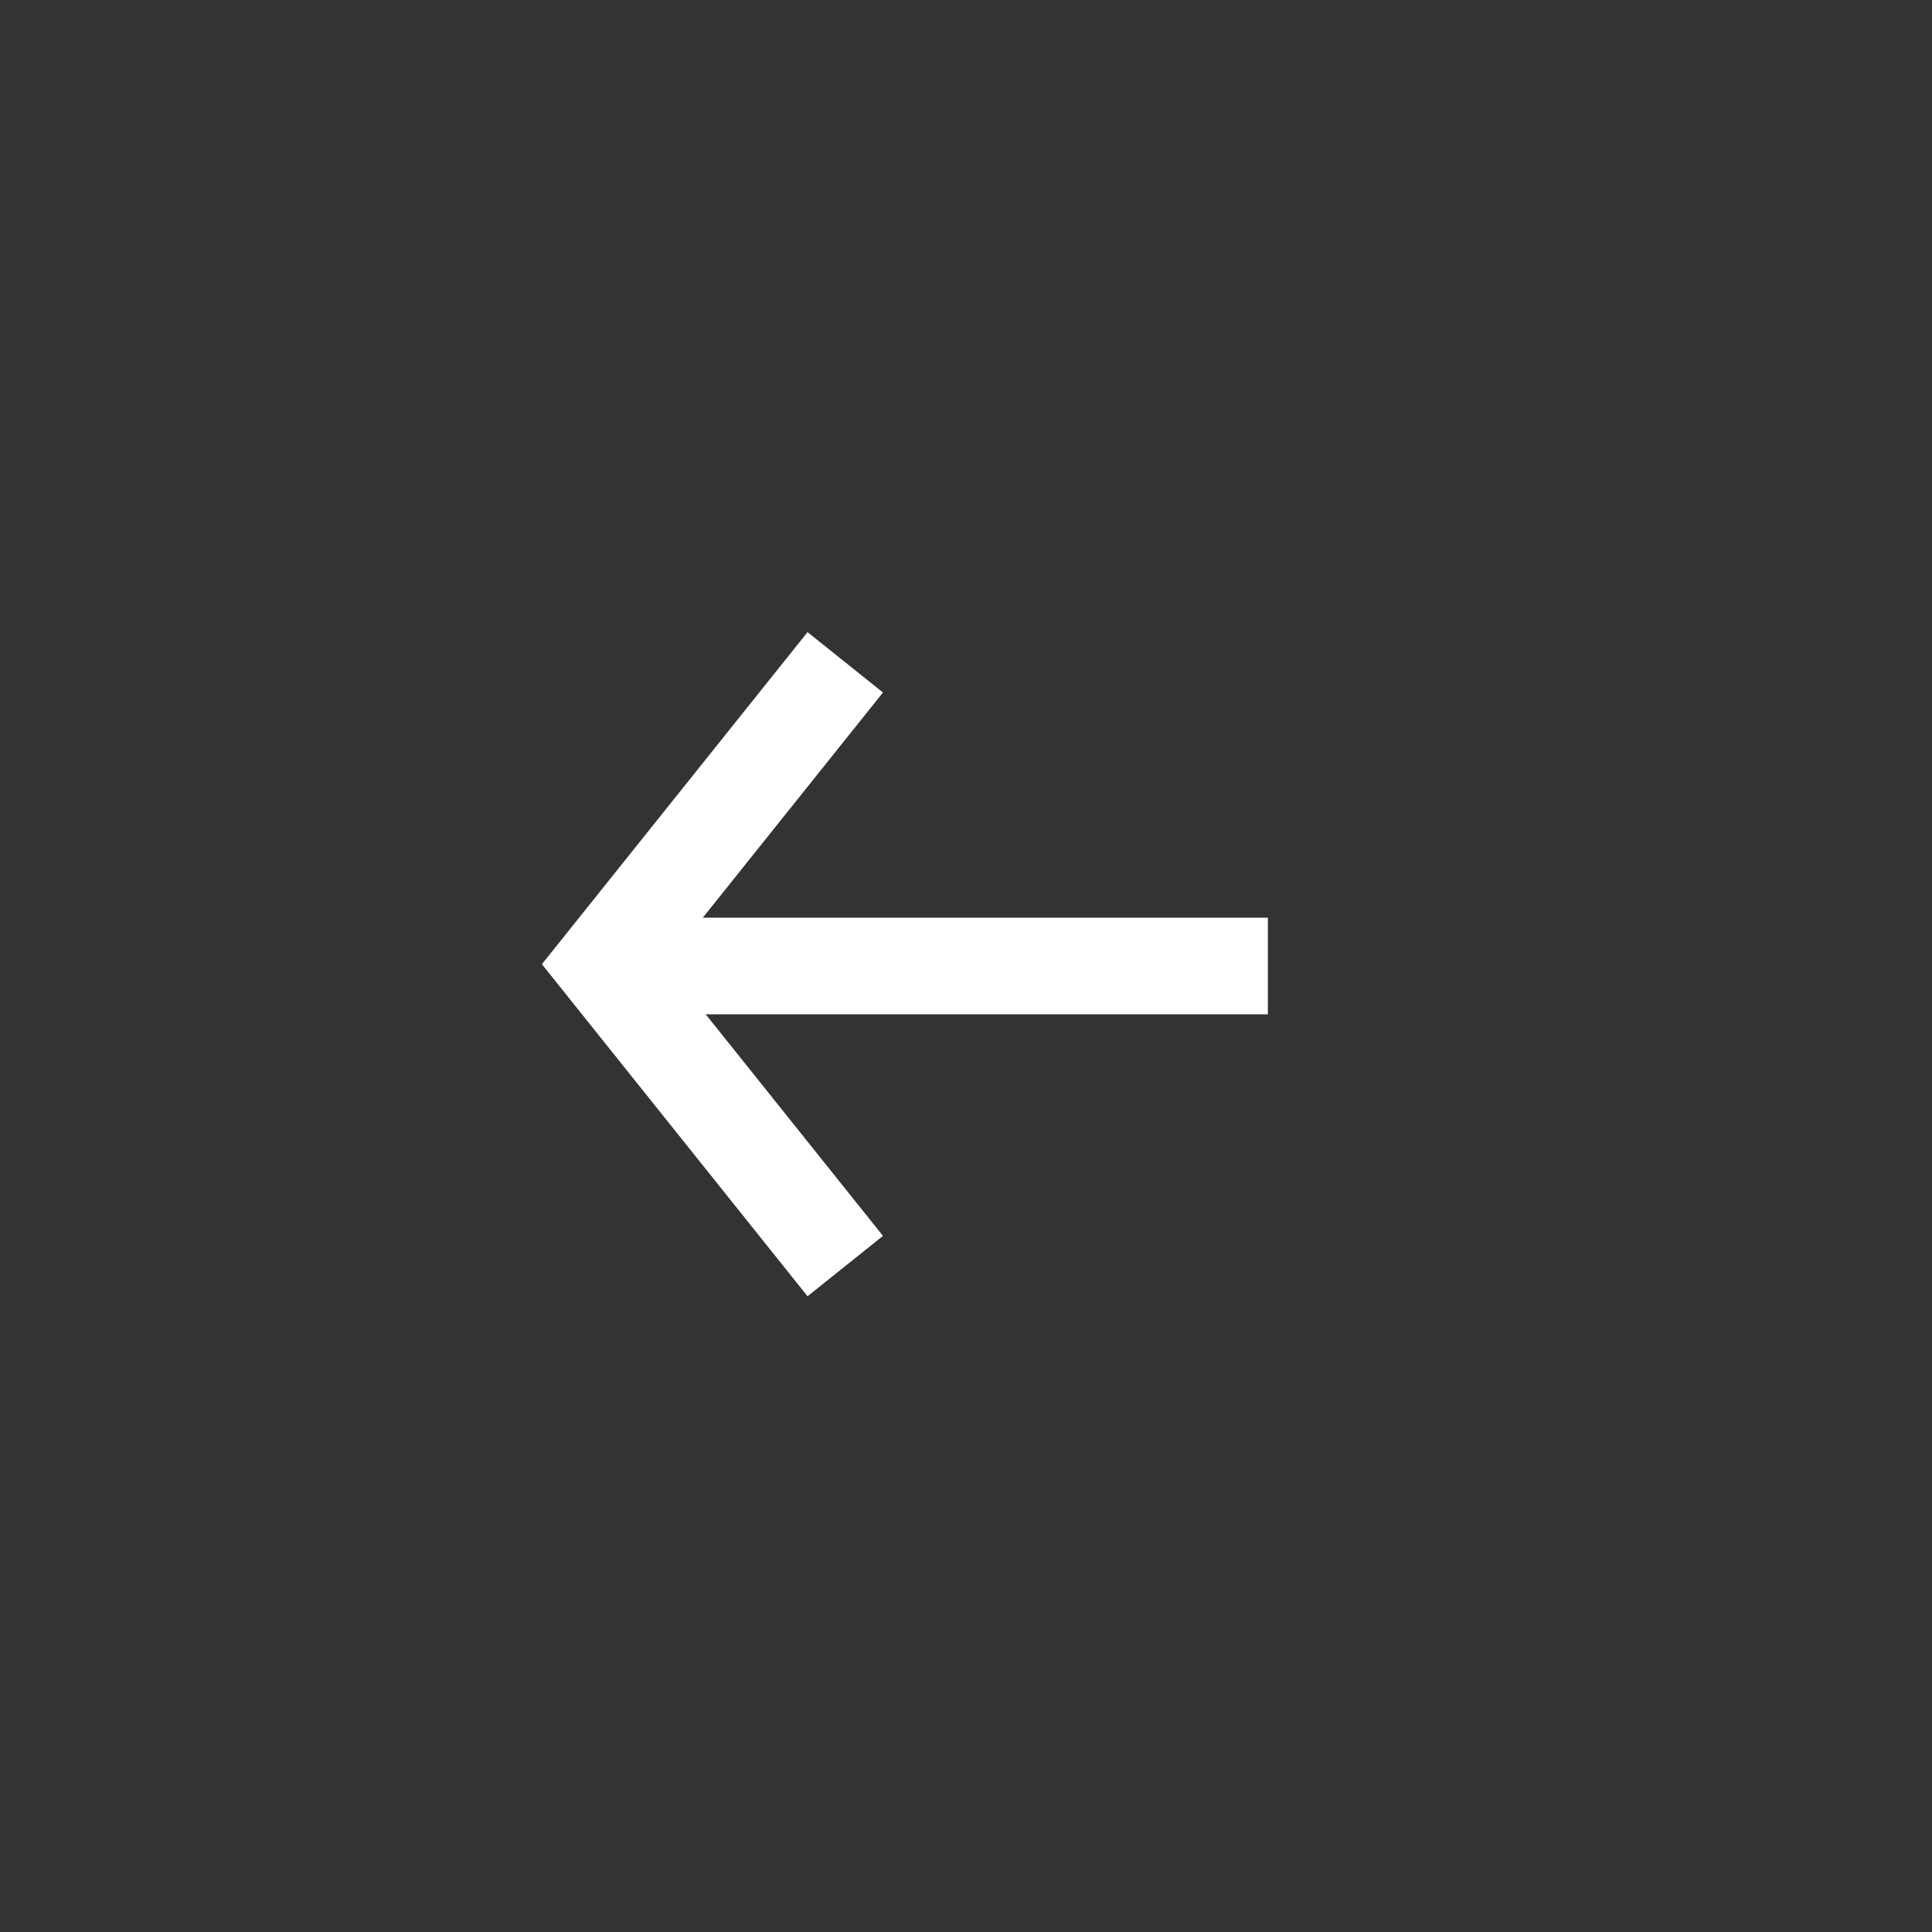 <svg width="32" height="32" viewBox="0 0 32 32" fill="none" xmlns="http://www.w3.org/2000/svg">
<rect x="0" y="0" width="32" height="32" fill="#333333" stroke="none"/>
<circle cx="16" cy="16" r="16" fill="transparent"/>
<rect x="21" y="16.8" width="11" height="1.6" transform="rotate(180 21 16.8)" fill="white"/>
<path d="M14 20.97L10 15.97L14 10.97" stroke="white" stroke-width="1.6"/>
</svg>
